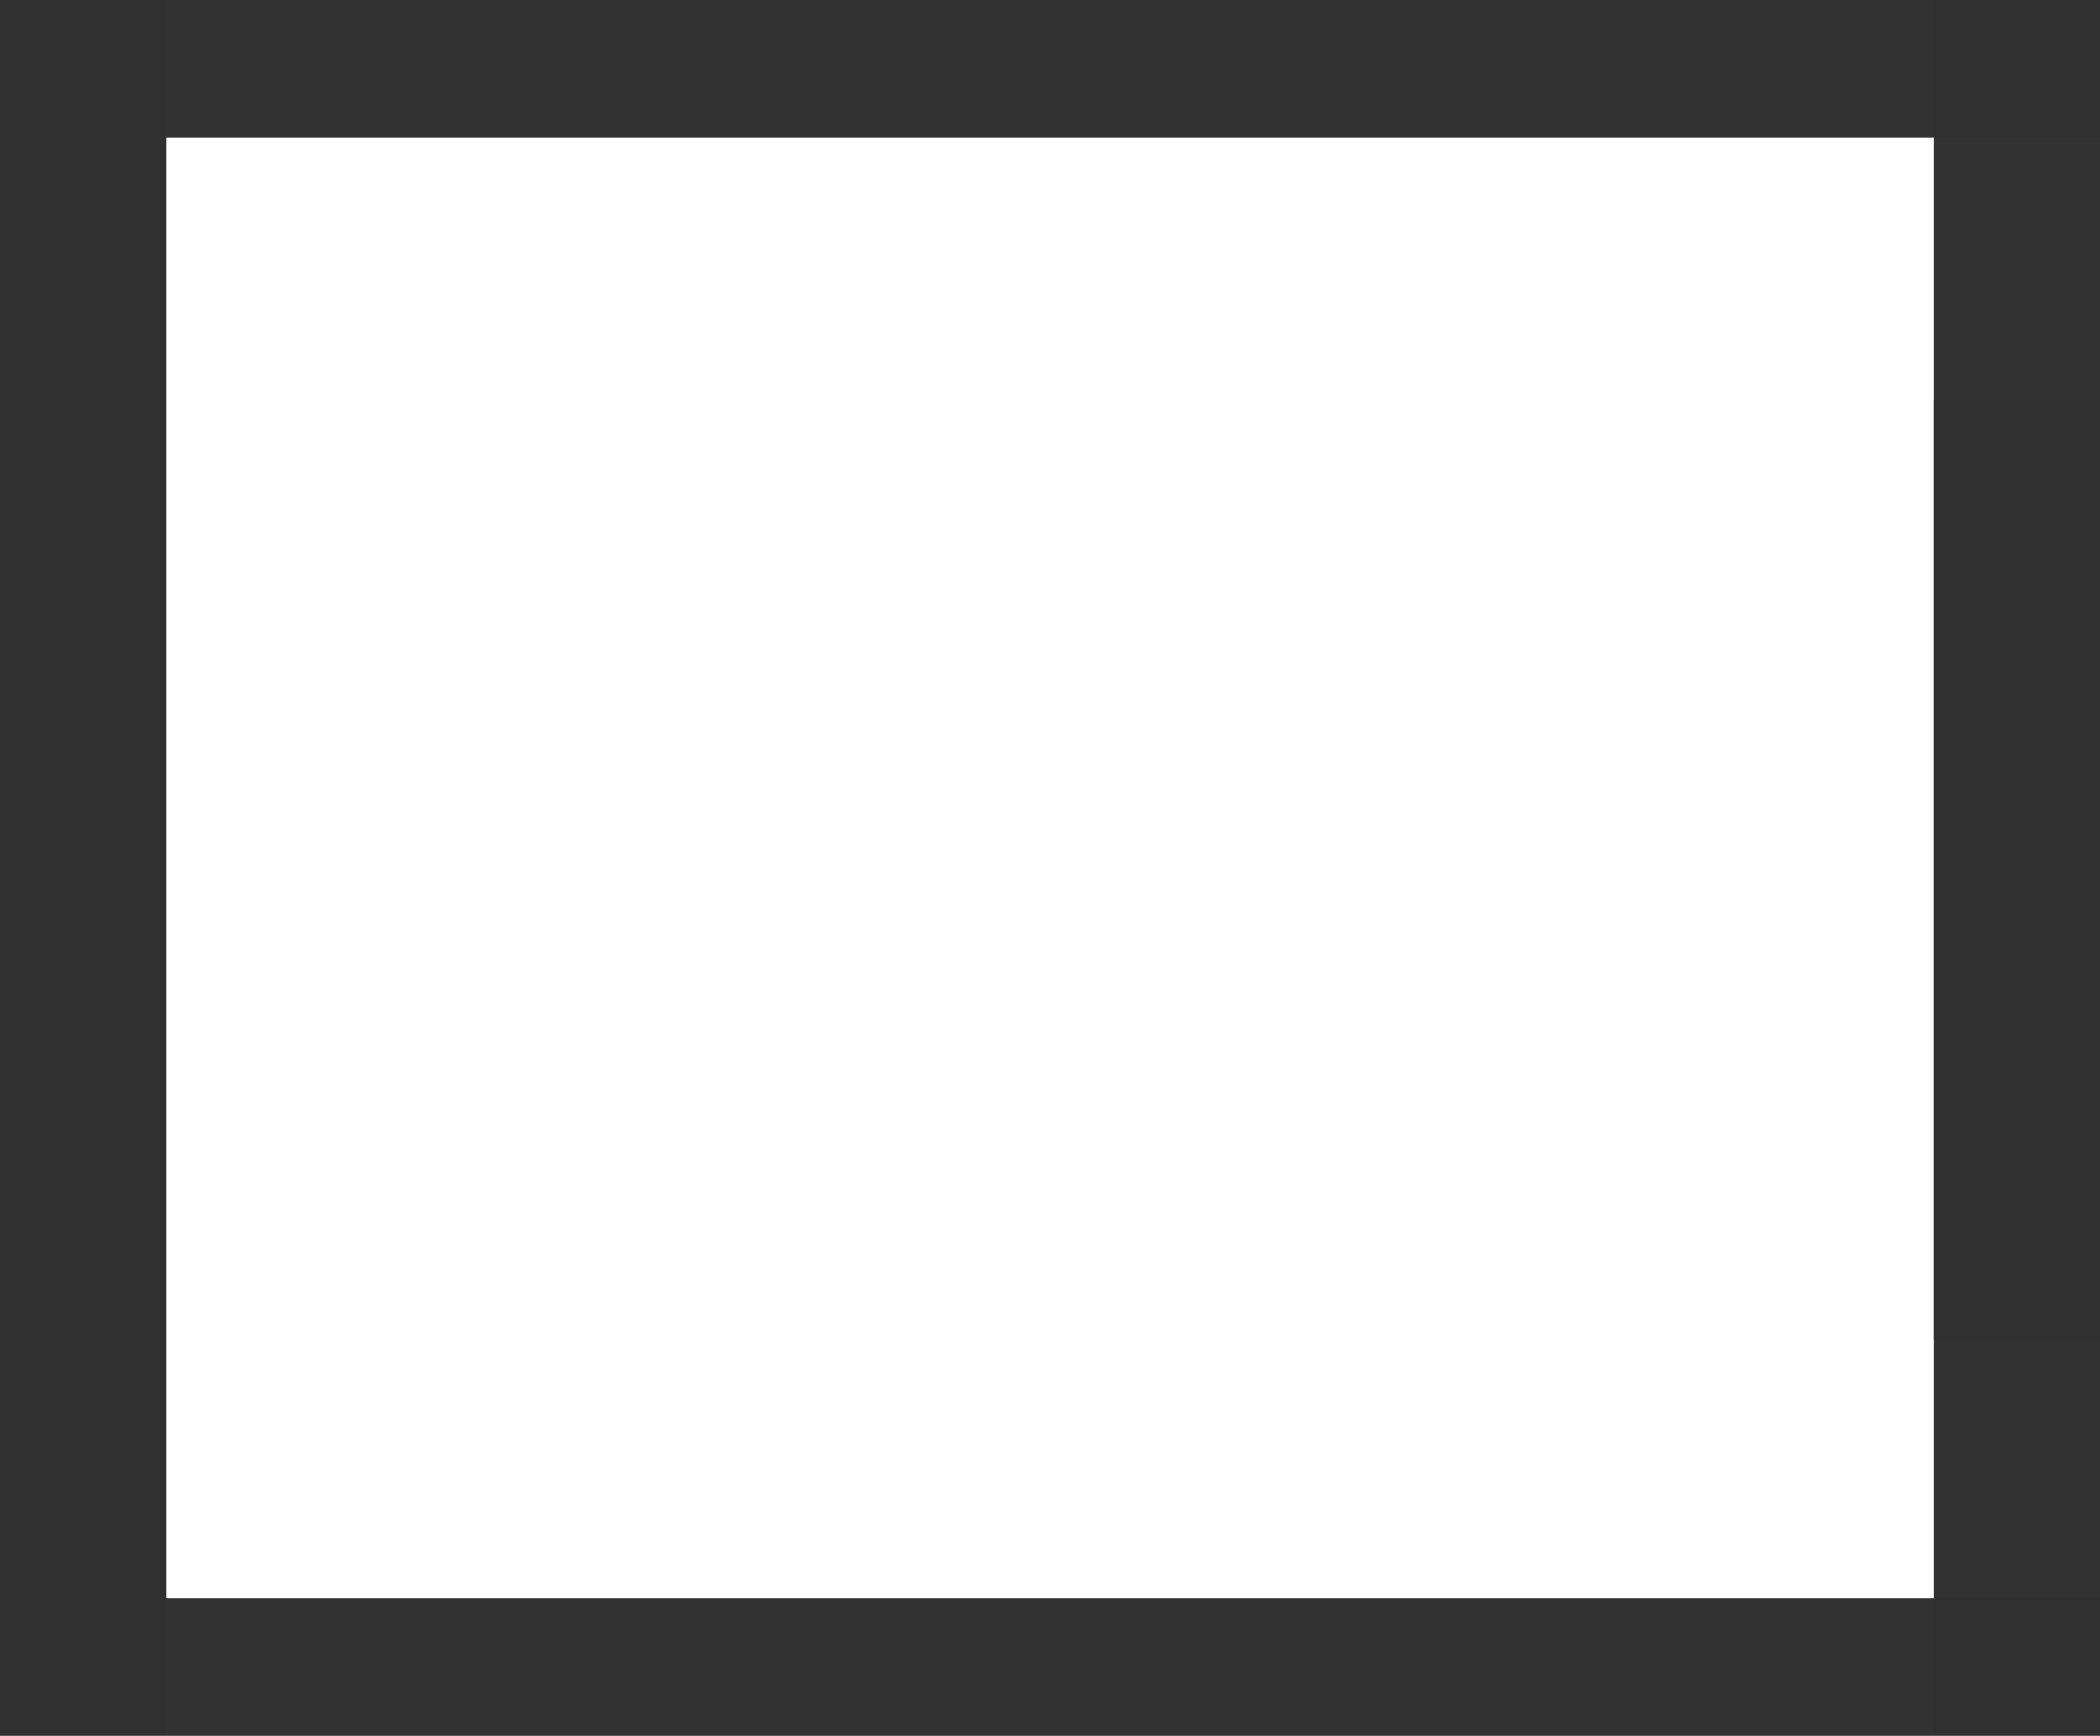 <svg version="1.1" xmlns="http://www.w3.org/2000/svg" xmlns:xlink="http://www.w3.org/1999/xlink" width="435.451" height="360" viewBox="0,0,435.451,360"><g transform="translate(0.375,0.531)"><g data-paper-data="{&quot;isPaintingLayer&quot;:true}" fill-opacity="0.989" fill="#313131" fill-rule="nonzero" stroke="none" stroke-linecap="butt" stroke-linejoin="miter" stroke-miterlimit="10" stroke-dasharray="" stroke-dashoffset="0" style="mix-blend-mode: normal"><path d="M435.076,82.343v276.694h-34.517v-276.694z" stroke-width="0.568"/><path d="M435.076,-0.531v277.776h-34.517v-277.776z" stroke-width="0.568"/><path d="M-0.375,27.971v-28.502h435.451v28.502z" stroke-width="0.568"/><path d="M-0.375,-0.531h34.517v359.569h-34.517z" stroke-width="0.568"/><path d="M-0.375,-0.531h34.517v359.569h-34.517z" stroke-width="0.568"/><path d="M-0.375,359.469v-28.502h435.451v28.502z" stroke-width="0.568"/><path d="" stroke-width="0"/><path d="" stroke-width="0"/><path d="" stroke-width="0"/><path d="" stroke-width="0"/><path d="" stroke-width="0"/><path d="" stroke-width="0"/><path d="" stroke-width="0"/><path d="" stroke-width="0"/><path d="" stroke-width="0"/><path d="" stroke-width="0"/><path d="" stroke-width="0"/></g></g></svg>